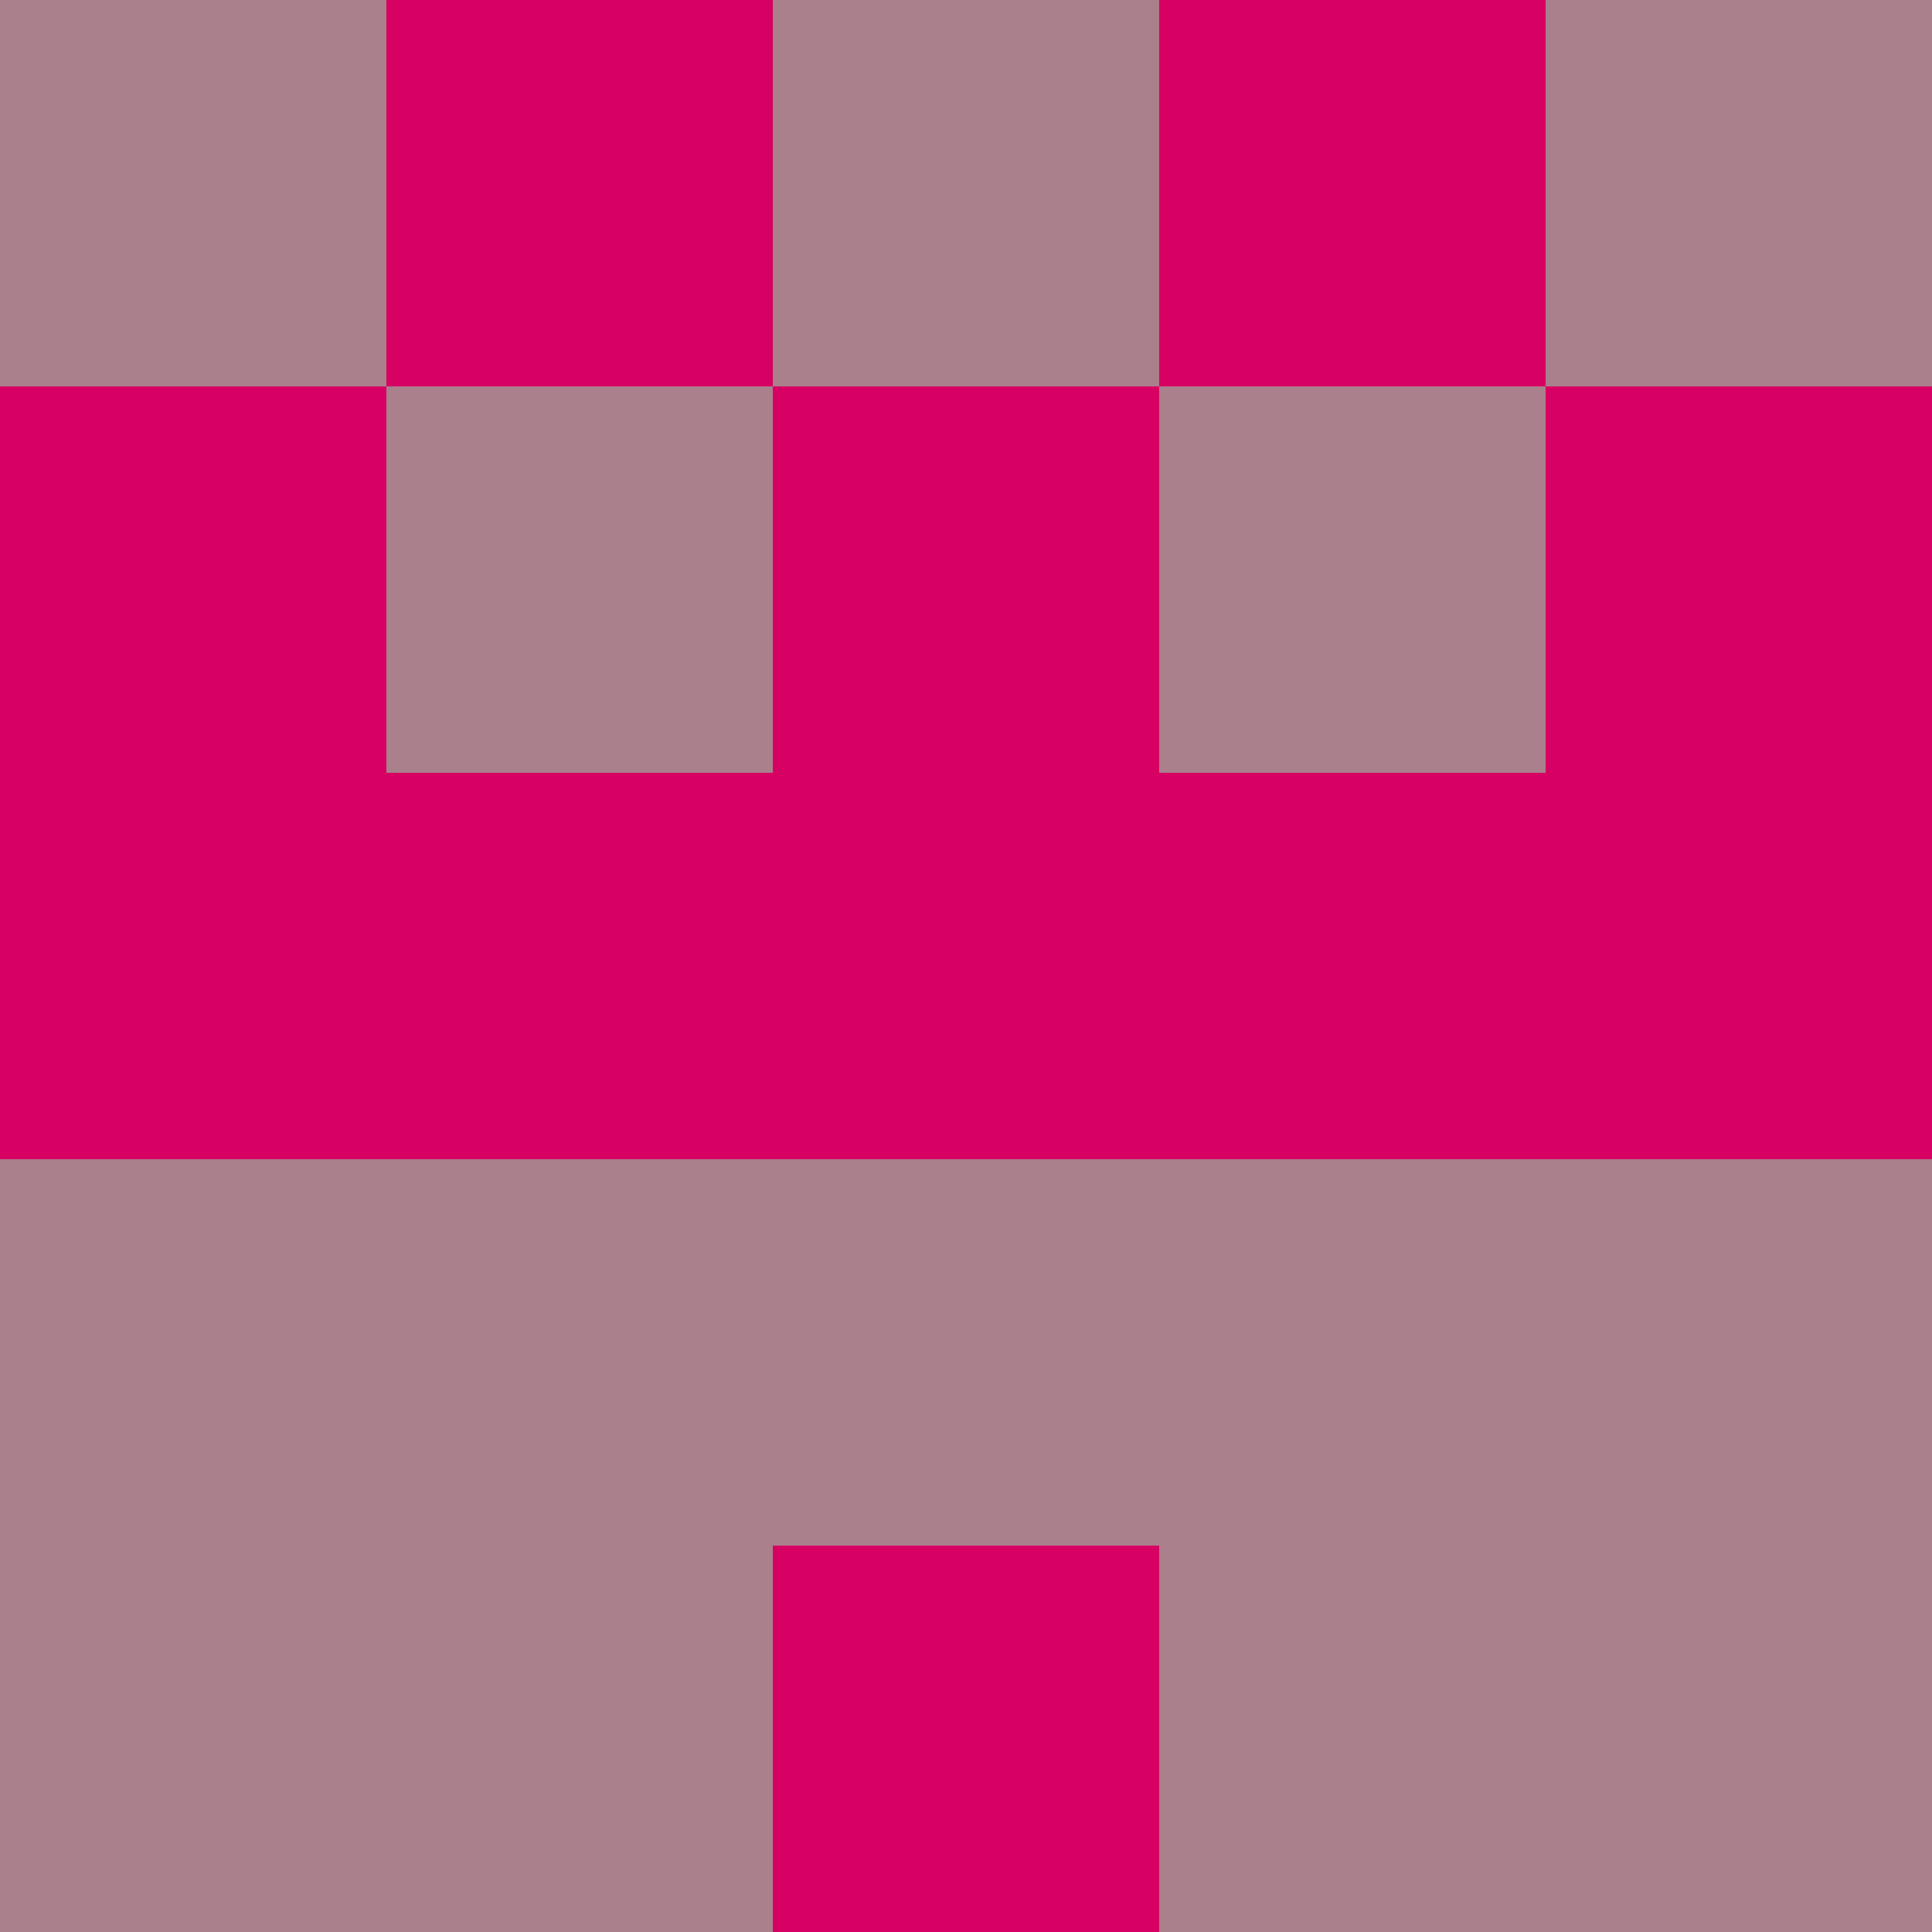 <?xml version="1.0" encoding="utf-8"?>
<!DOCTYPE svg PUBLIC "-//W3C//DTD SVG 20010904//EN"
        "http://www.w3.org/TR/2001/REC-SVG-20010904/DTD/svg10.dtd">

<svg width="400" height="400" viewBox="0 0 5 5"
    xmlns="http://www.w3.org/2000/svg"
    xmlns:xlink="http://www.w3.org/1999/xlink">
            <rect x="0" y="0" width="1" height="1" fill="#A9808C" />
        <rect x="0" y="1" width="1" height="1" fill="#D70163" />
        <rect x="0" y="2" width="1" height="1" fill="#D70163" />
        <rect x="0" y="3" width="1" height="1" fill="#A9808C" />
        <rect x="0" y="4" width="1" height="1" fill="#A9808C" />
                <rect x="1" y="0" width="1" height="1" fill="#D70163" />
        <rect x="1" y="1" width="1" height="1" fill="#A9808C" />
        <rect x="1" y="2" width="1" height="1" fill="#D70163" />
        <rect x="1" y="3" width="1" height="1" fill="#A9808C" />
        <rect x="1" y="4" width="1" height="1" fill="#A9808C" />
                <rect x="2" y="0" width="1" height="1" fill="#A9808C" />
        <rect x="2" y="1" width="1" height="1" fill="#D70163" />
        <rect x="2" y="2" width="1" height="1" fill="#D70163" />
        <rect x="2" y="3" width="1" height="1" fill="#A9808C" />
        <rect x="2" y="4" width="1" height="1" fill="#D70163" />
                <rect x="3" y="0" width="1" height="1" fill="#D70163" />
        <rect x="3" y="1" width="1" height="1" fill="#A9808C" />
        <rect x="3" y="2" width="1" height="1" fill="#D70163" />
        <rect x="3" y="3" width="1" height="1" fill="#A9808C" />
        <rect x="3" y="4" width="1" height="1" fill="#A9808C" />
                <rect x="4" y="0" width="1" height="1" fill="#A9808C" />
        <rect x="4" y="1" width="1" height="1" fill="#D70163" />
        <rect x="4" y="2" width="1" height="1" fill="#D70163" />
        <rect x="4" y="3" width="1" height="1" fill="#A9808C" />
        <rect x="4" y="4" width="1" height="1" fill="#A9808C" />
        
</svg>



